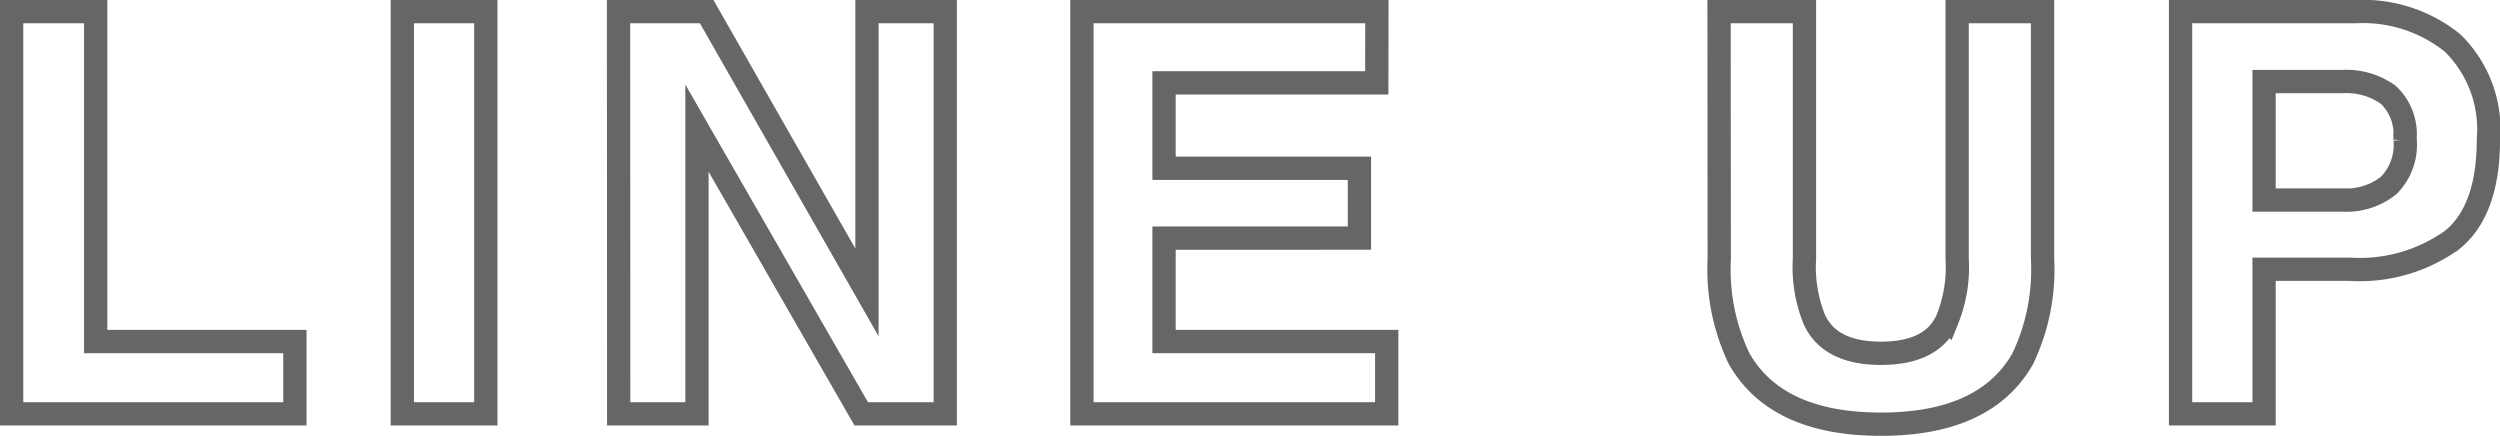 <svg xmlns="http://www.w3.org/2000/svg" width="107.369" height="18.719" viewBox="0 0 107.369 18.719">
  <path id="パス_22222" data-name="パス 22222" d="M1.828-17.273H5.438V-3.105h8.555V0H1.828ZM22.193,0H18.607V-17.273h3.586Zm5.7-17.273h3.785L38.562-5.215V-17.273h3.363V0H38.316L31.261-12.27V0H27.9Zm32.564,3.059H51.321v3.668h8.391v3H51.321v4.441h9.563V0H47.794V-17.273H60.462Zm14.7-3.059h3.668V-6.656a6,6,0,0,0,.422,2.6Q79.91-2.6,82.113-2.6t2.848-1.453a6,6,0,0,0,.422-2.6V-17.273h3.668V-6.656A8.893,8.893,0,0,1,88.2-2.367Q86.6.445,82.113.445T76.02-2.367a8.893,8.893,0,0,1-.855-4.289Zm29.459,5.5a2.338,2.338,0,0,0-.709-1.922,3.077,3.077,0,0,0-1.986-.574H98.564v5.086h3.363a2.916,2.916,0,0,0,1.986-.621A2.487,2.487,0,0,0,104.623-11.777ZM108.2-11.8q0,3.059-1.547,4.324a6.812,6.812,0,0,1-4.418,1.266H98.564V0H94.978V-17.273H102.5a6.128,6.128,0,0,1,4.148,1.336A5.176,5.176,0,0,1,108.2-11.8Z" transform="translate(-1.328 17.773)" fill="none" stroke="#666" stroke-width="1"/>
</svg>
